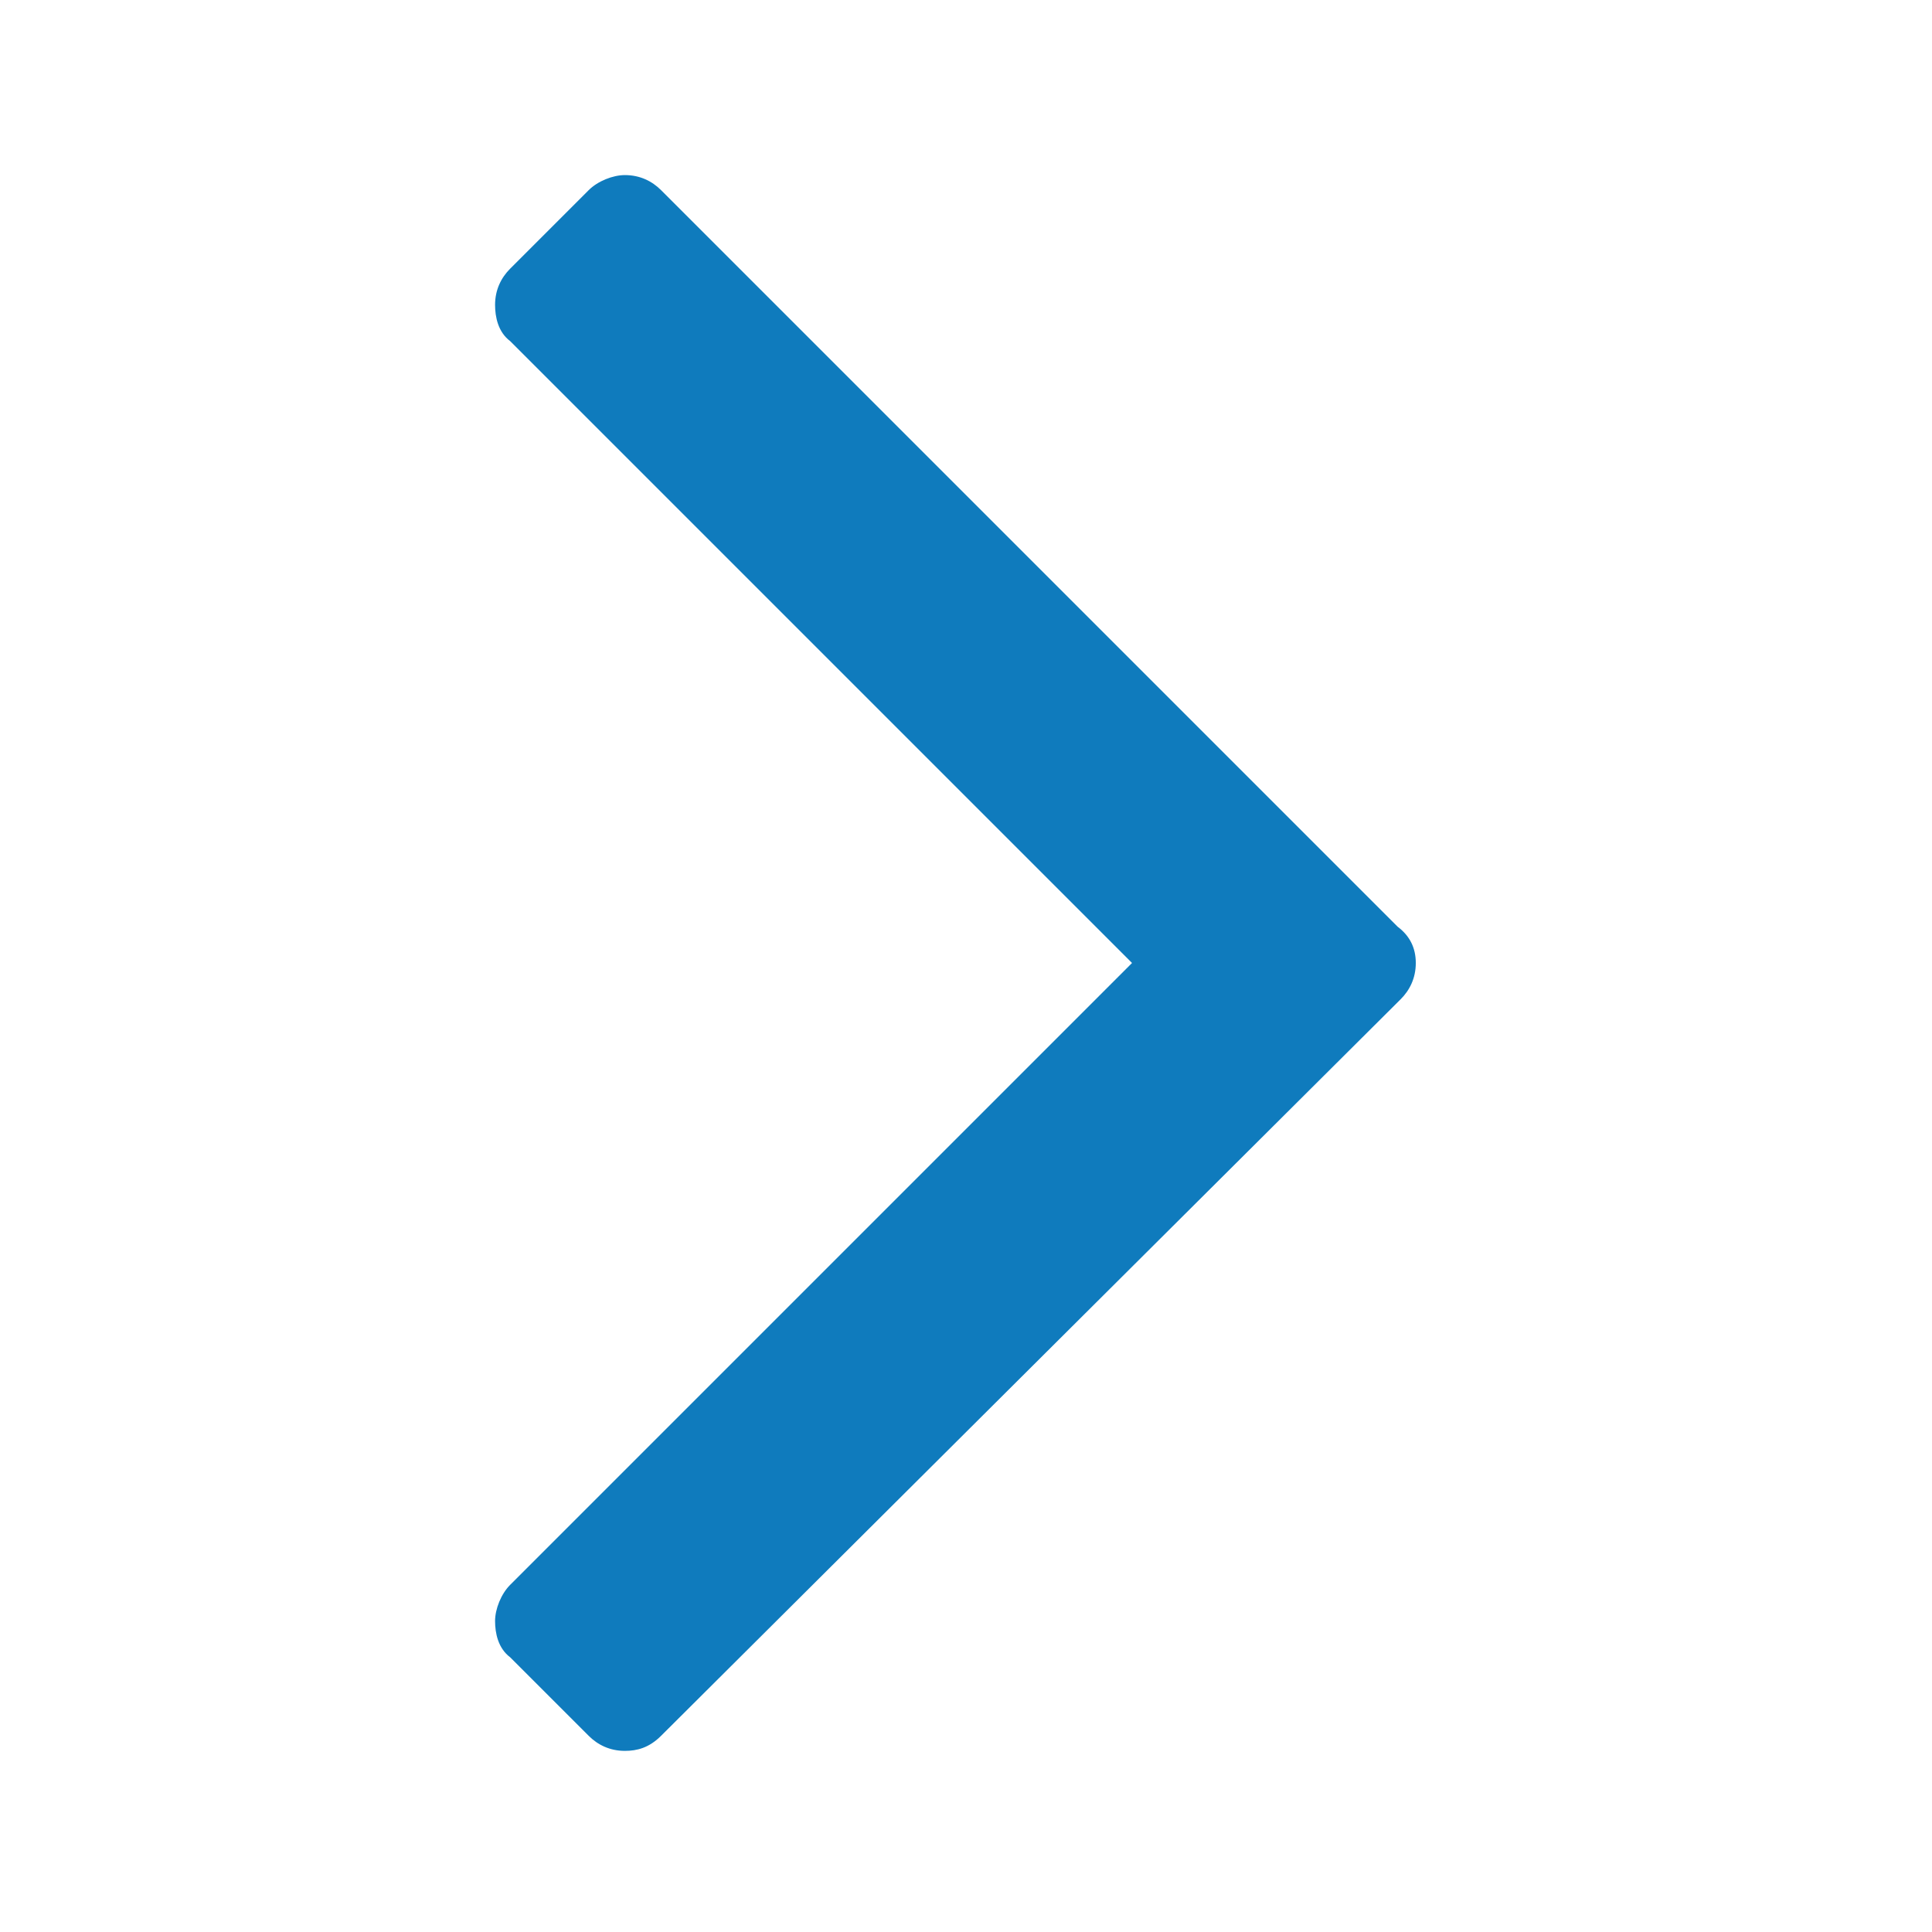 <?xml version="1.0" encoding="utf-8"?>
<!-- Generator: Adobe Illustrator 16.0.3, SVG Export Plug-In . SVG Version: 6.00 Build 0)  -->
<!DOCTYPE svg PUBLIC "-//W3C//DTD SVG 1.1//EN" "http://www.w3.org/Graphics/SVG/1.1/DTD/svg11.dtd">
<svg version="1.1" id="Calque_1" xmlns="http://www.w3.org/2000/svg" xmlns:xlink="http://www.w3.org/1999/xlink" x="0px" y="0px"
	 width="64px" height="64px" viewBox="0 0 64 64" enable-background="new 0 0 64 64" xml:space="preserve">
<path fill="#0F7BBD" d="M46.9,31.9c0,0.5-0.2,0.9-0.5,1.2L21.9,57.5c-0.4,0.4-0.8,0.5-1.2,0.5c-0.5,0-0.9-0.2-1.2-0.5l-2.6-2.6
	c-0.4-0.3-0.5-0.8-0.5-1.2s0.2-0.9,0.5-1.2l20.6-20.6L16.9,11.3c-0.4-0.3-0.5-0.8-0.5-1.2c0-0.5,0.2-0.9,0.5-1.2l2.6-2.6
	c0.3-0.3,0.8-0.5,1.2-0.5c0.5,0,0.9,0.2,1.2,0.5l24.4,24.4C46.7,31,46.9,31.4,46.9,31.9"/>
</svg>
